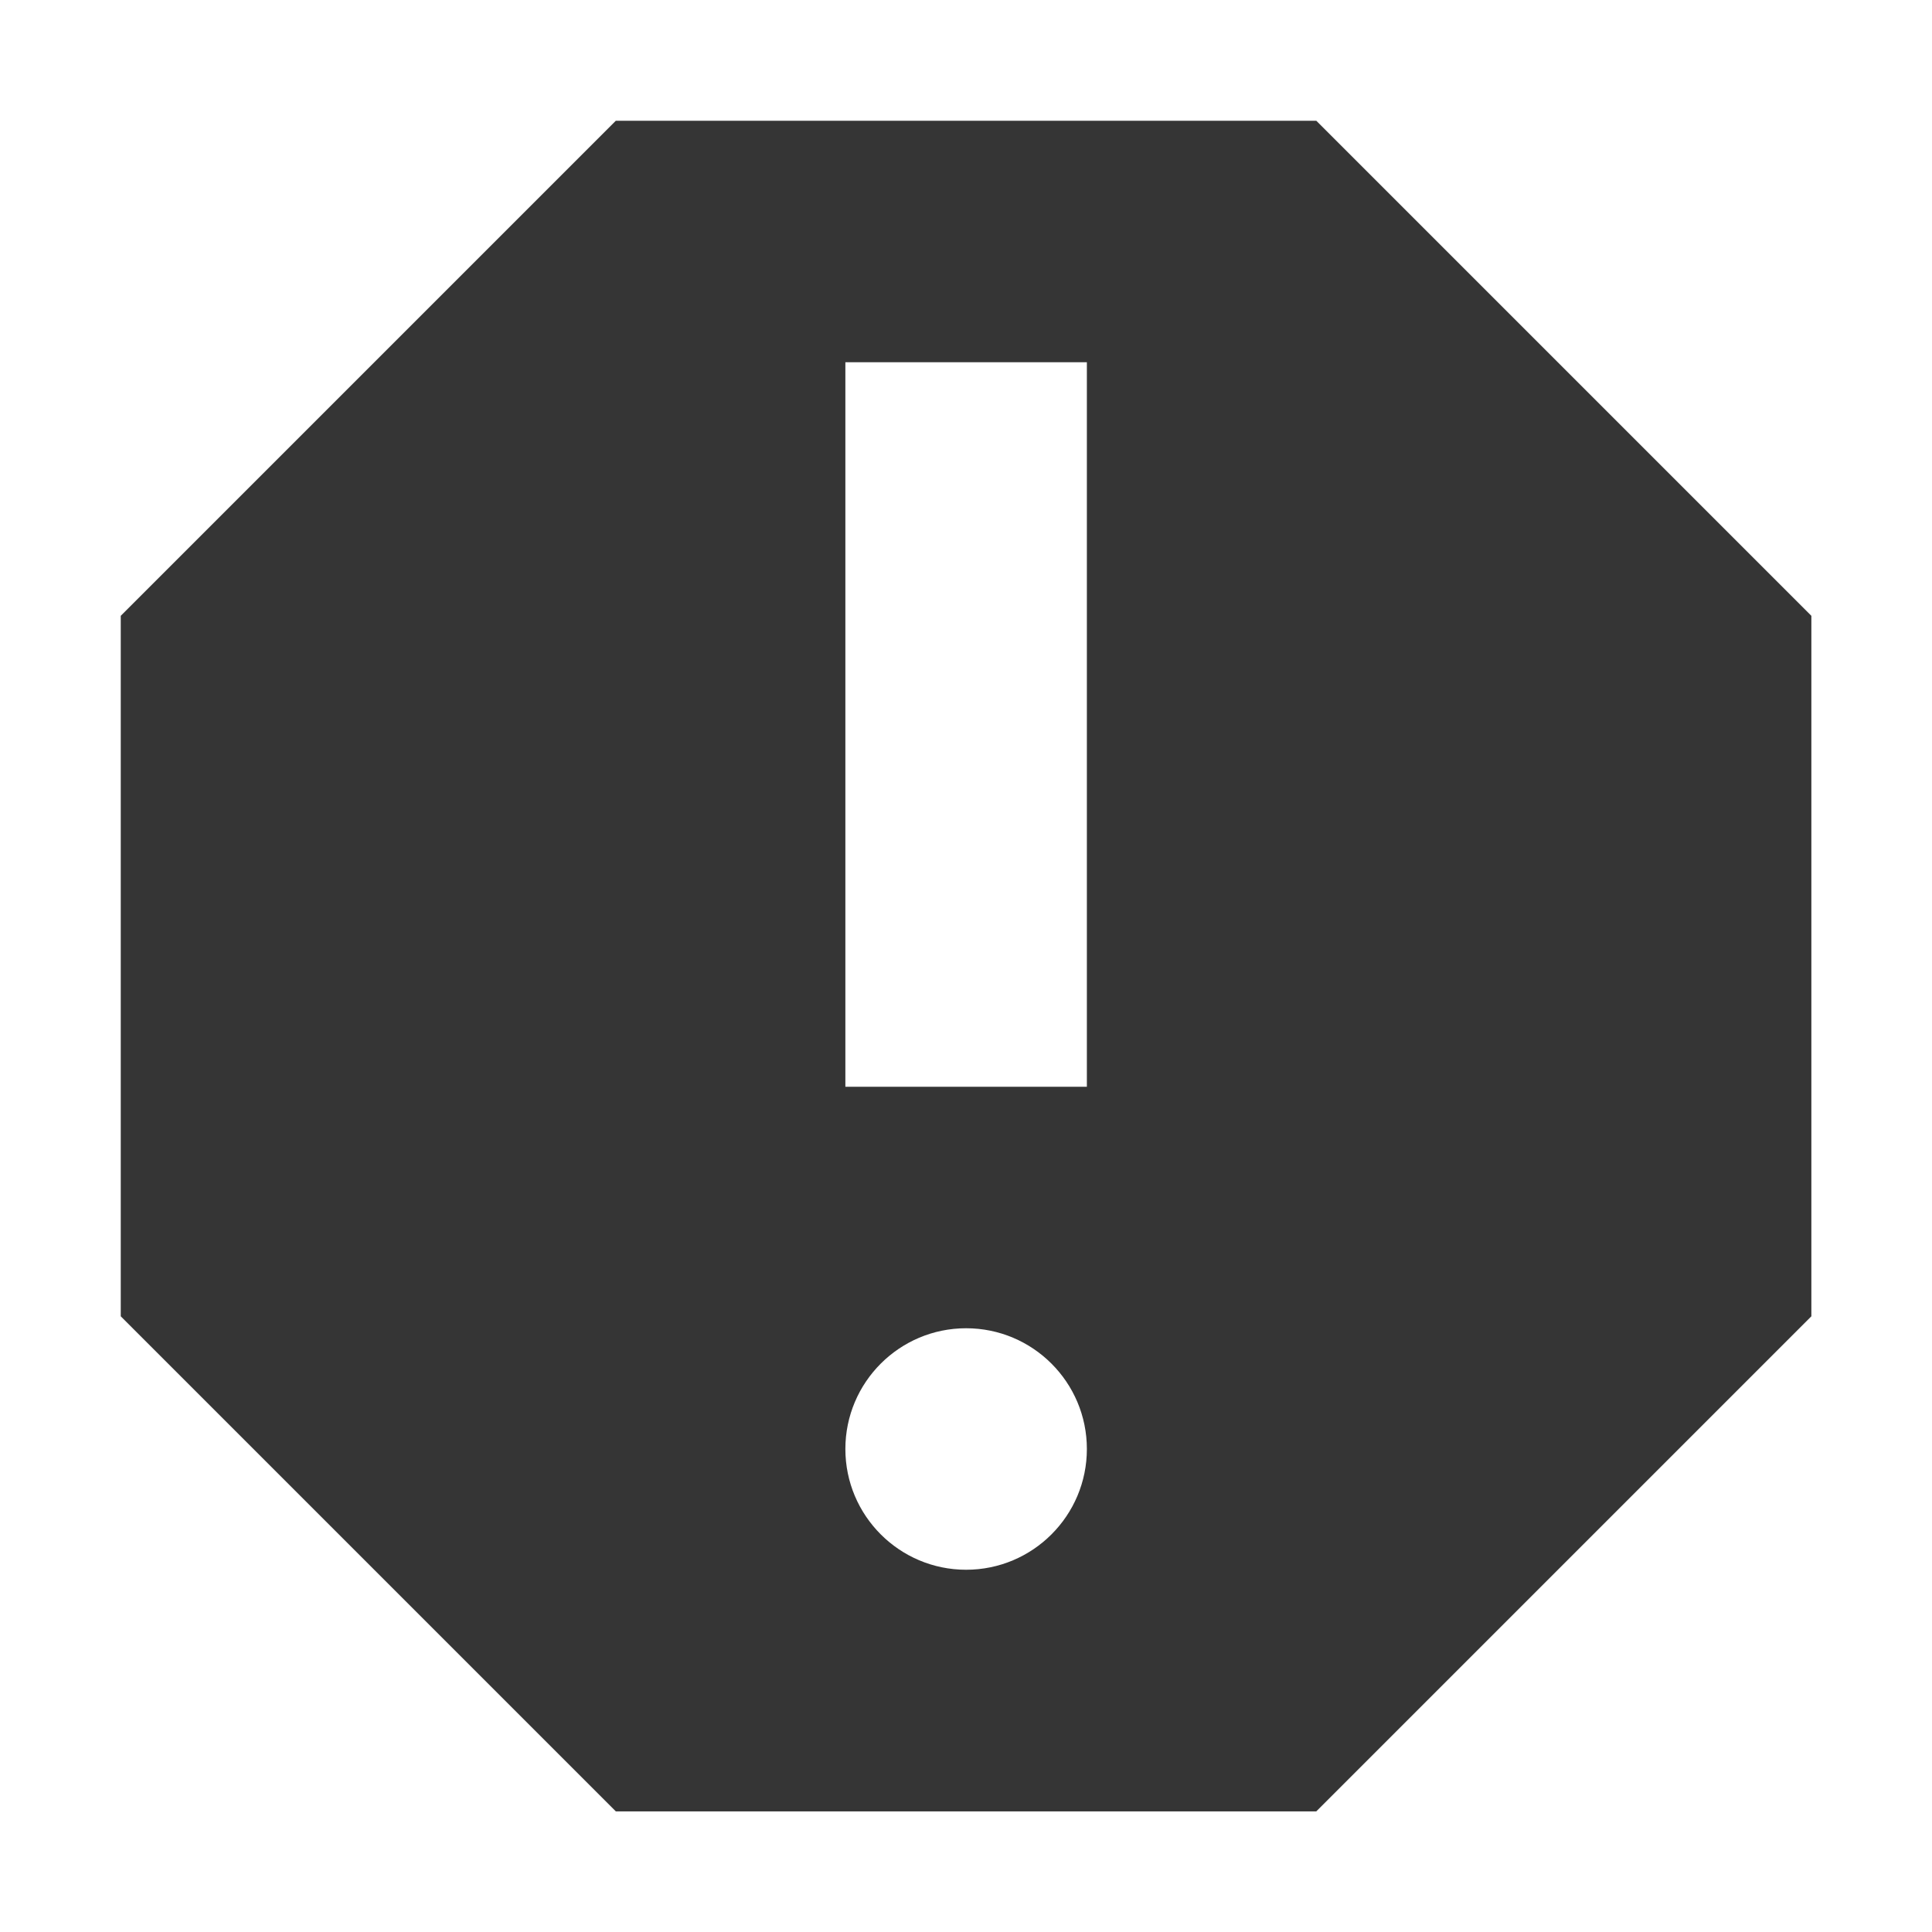 <svg xmlns="http://www.w3.org/2000/svg" viewBox="0 0 16 16">
 <g transform="translate(-534,-169)" style="display:inline">
  <path d="m 5.1 1 -4.1 4.1 0 5.801 4.1 4.1 5.801 0 4.1 -4.1 0 -5.801 -4.1 -4.1 m -3.9 2 2 0 0 6 -2 0 m 1 2 c 0.552 0 1 0.448 1 1 0 0.552 -0.448 1 -1 1 -0.552 0 -1 -0.448 -1 -1 0 -0.552 0.448 -1 1 -1 z" transform="translate(534,169)" style="fill:#353535;opacity:1;fill-opacity:1;stroke:none;fill-rule:nonzero"/>
 </g>
</svg>
